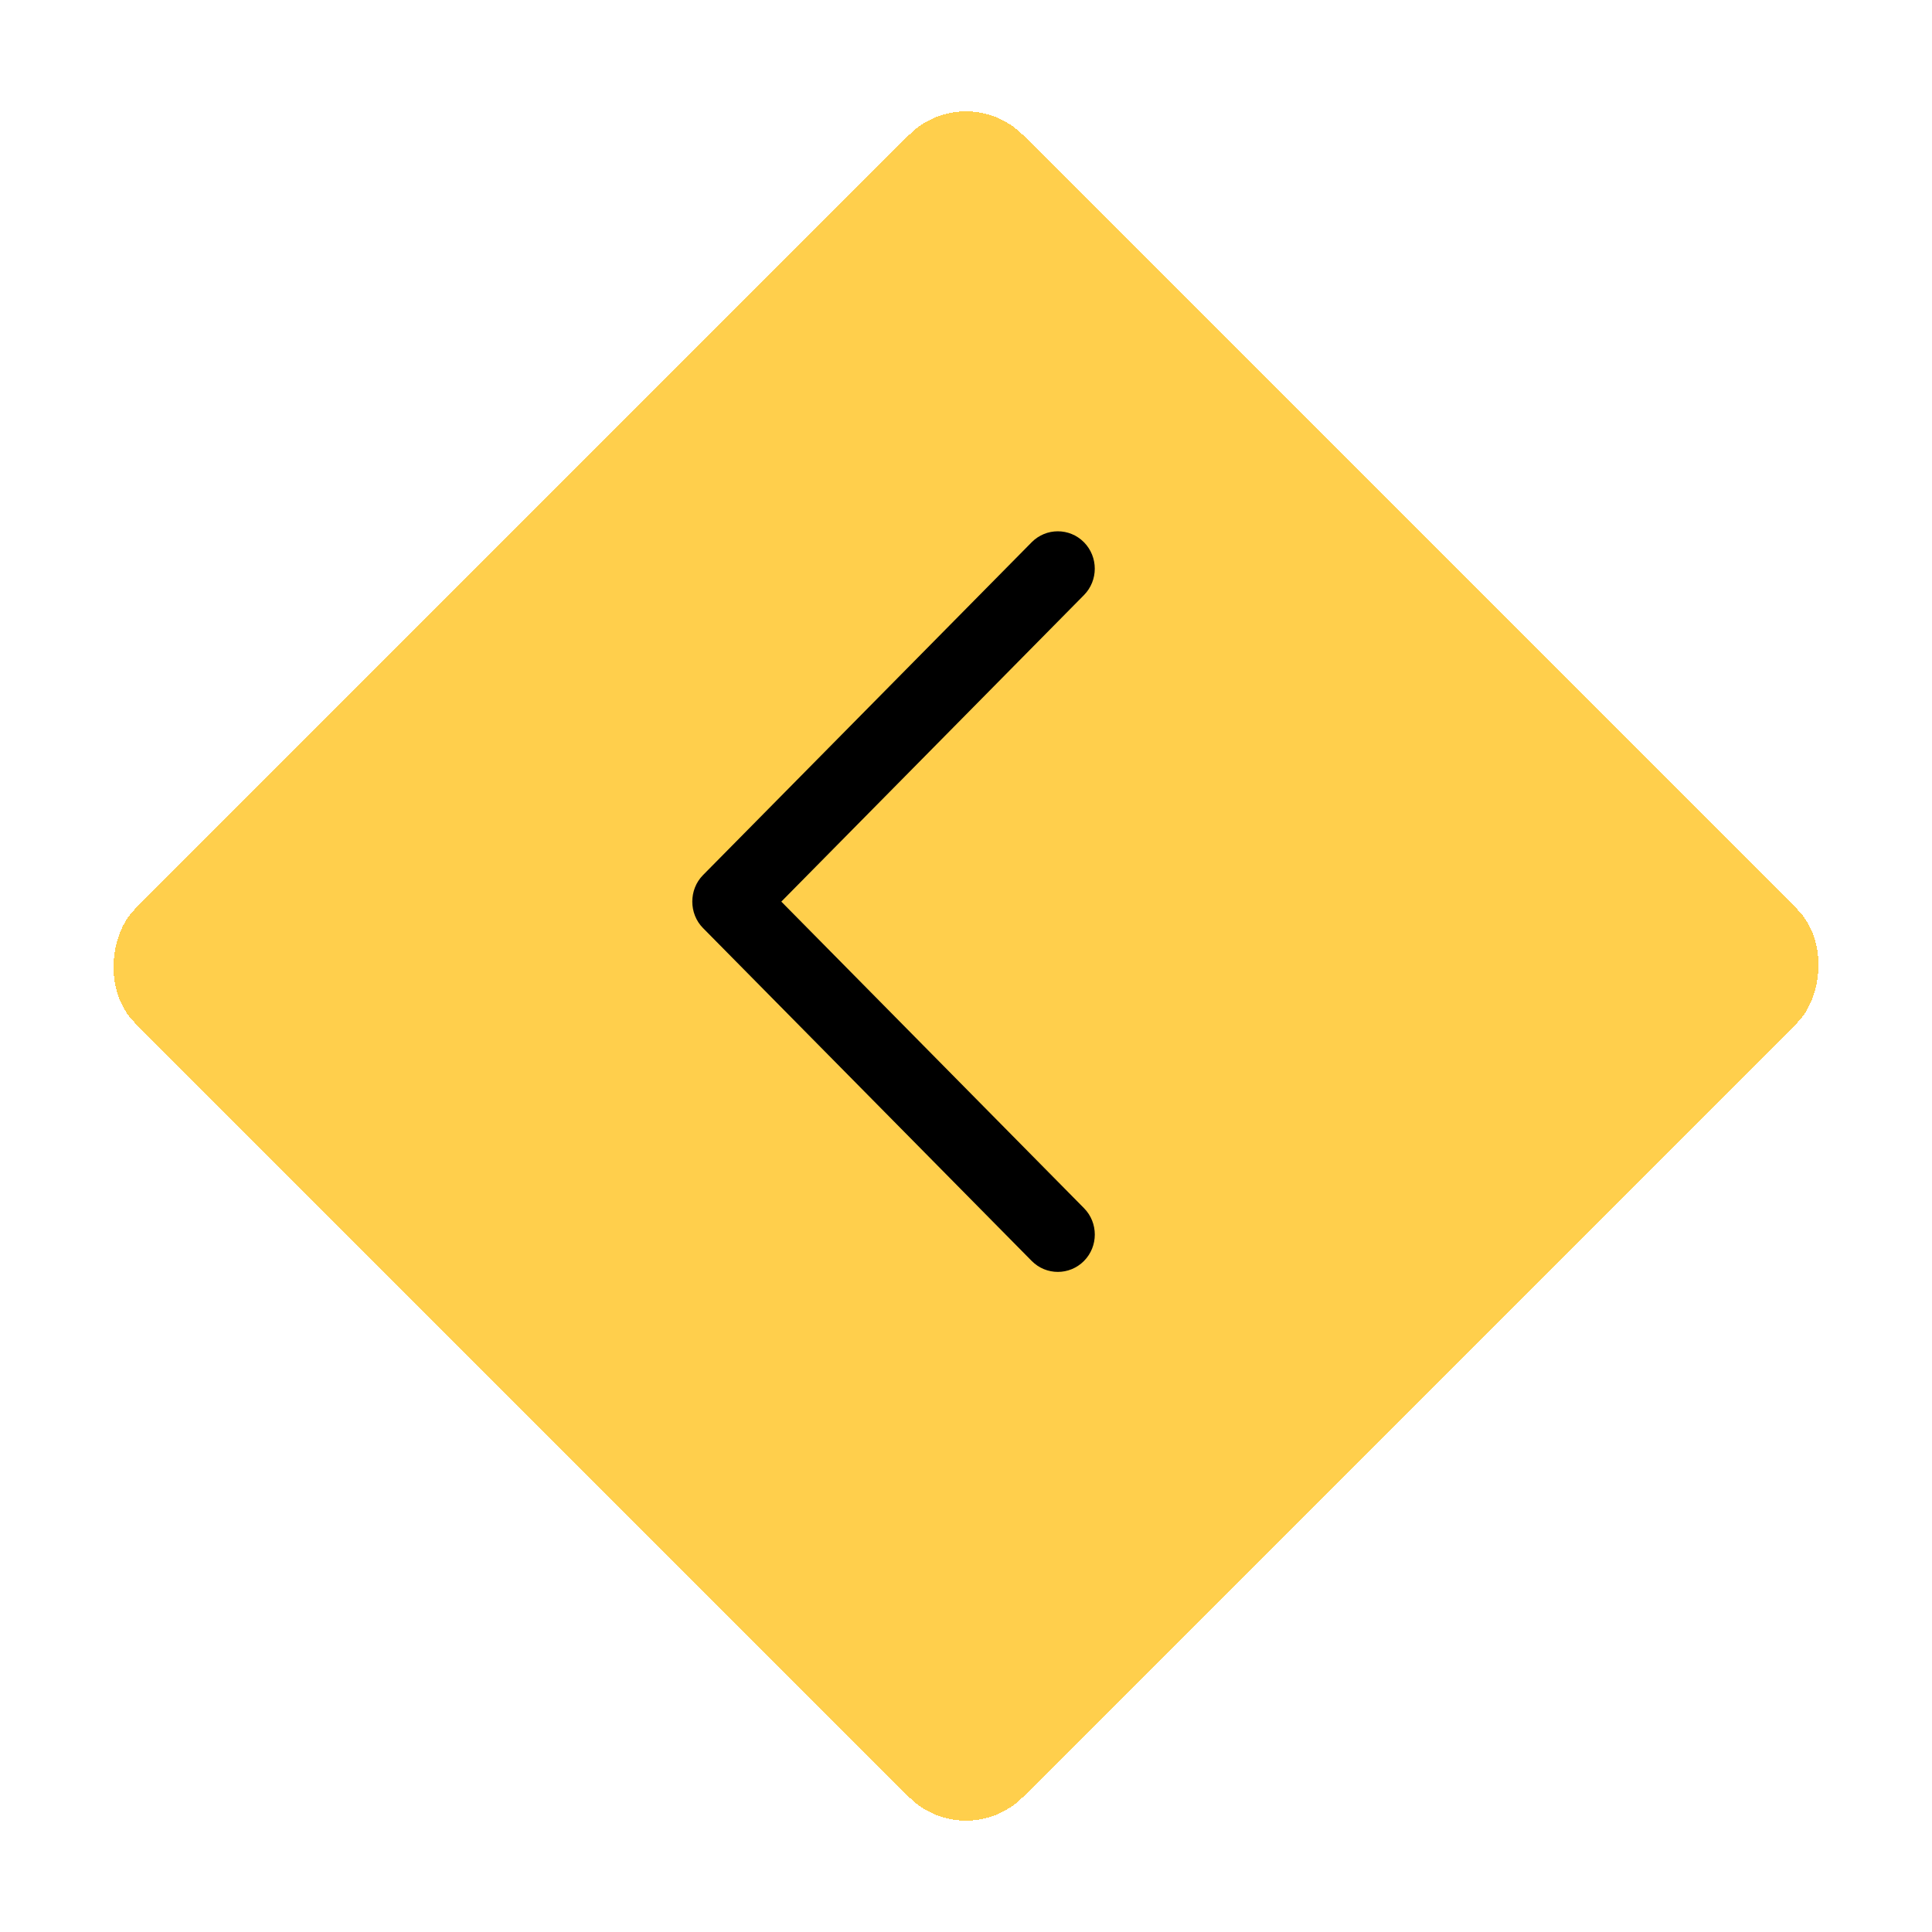 <svg width="120" height="120" viewBox="0 0 120 120" fill="none" xmlns="http://www.w3.org/2000/svg">
<g filter="url(#filter0_bd)">
<rect x="60" y="0.846" width="78" height="78" rx="5" transform="rotate(45 60 0.846)" fill="#FFBB00" fill-opacity="0.7" shape-rendering="crispEdges"/>
</g>
<path d="M43.664 57.642L64.082 78.321C64.978 79.226 66.43 79.226 67.328 78.321C68.224 77.416 68.224 75.945 67.328 75.04L48.529 56.001L67.326 36.963C68.222 36.057 68.222 34.587 67.326 33.679C66.43 32.774 64.976 32.774 64.08 33.679L43.661 54.358C42.779 55.254 42.779 56.748 43.664 57.642Z" fill="black"/>
<defs>
<filter id="filter0_bd" x="0.846" y="-2.154" width="118.309" height="121.309" filterUnits="userSpaceOnUse" color-interpolation-filters="sRGB">
<feFlood flood-opacity="0" result="BackgroundImageFix"/>
<feGaussianBlur in="BackgroundImage" stdDeviation="1.5"/>
<feComposite in2="SourceAlpha" operator="in" result="effect1_backgroundBlur"/>
<feColorMatrix in="SourceAlpha" type="matrix" values="0 0 0 0 0 0 0 0 0 0 0 0 0 0 0 0 0 0 127 0" result="hardAlpha"/>
<feOffset dy="4"/>
<feGaussianBlur stdDeviation="2"/>
<feComposite in2="hardAlpha" operator="out"/>
<feColorMatrix type="matrix" values="0 0 0 0 0 0 0 0 0 0 0 0 0 0 0 0 0 0 0.25 0"/>
<feBlend mode="normal" in2="effect1_backgroundBlur" result="effect2_dropShadow"/>
<feBlend mode="normal" in="SourceGraphic" in2="effect2_dropShadow" result="shape"/>
</filter>
</defs>
</svg>
